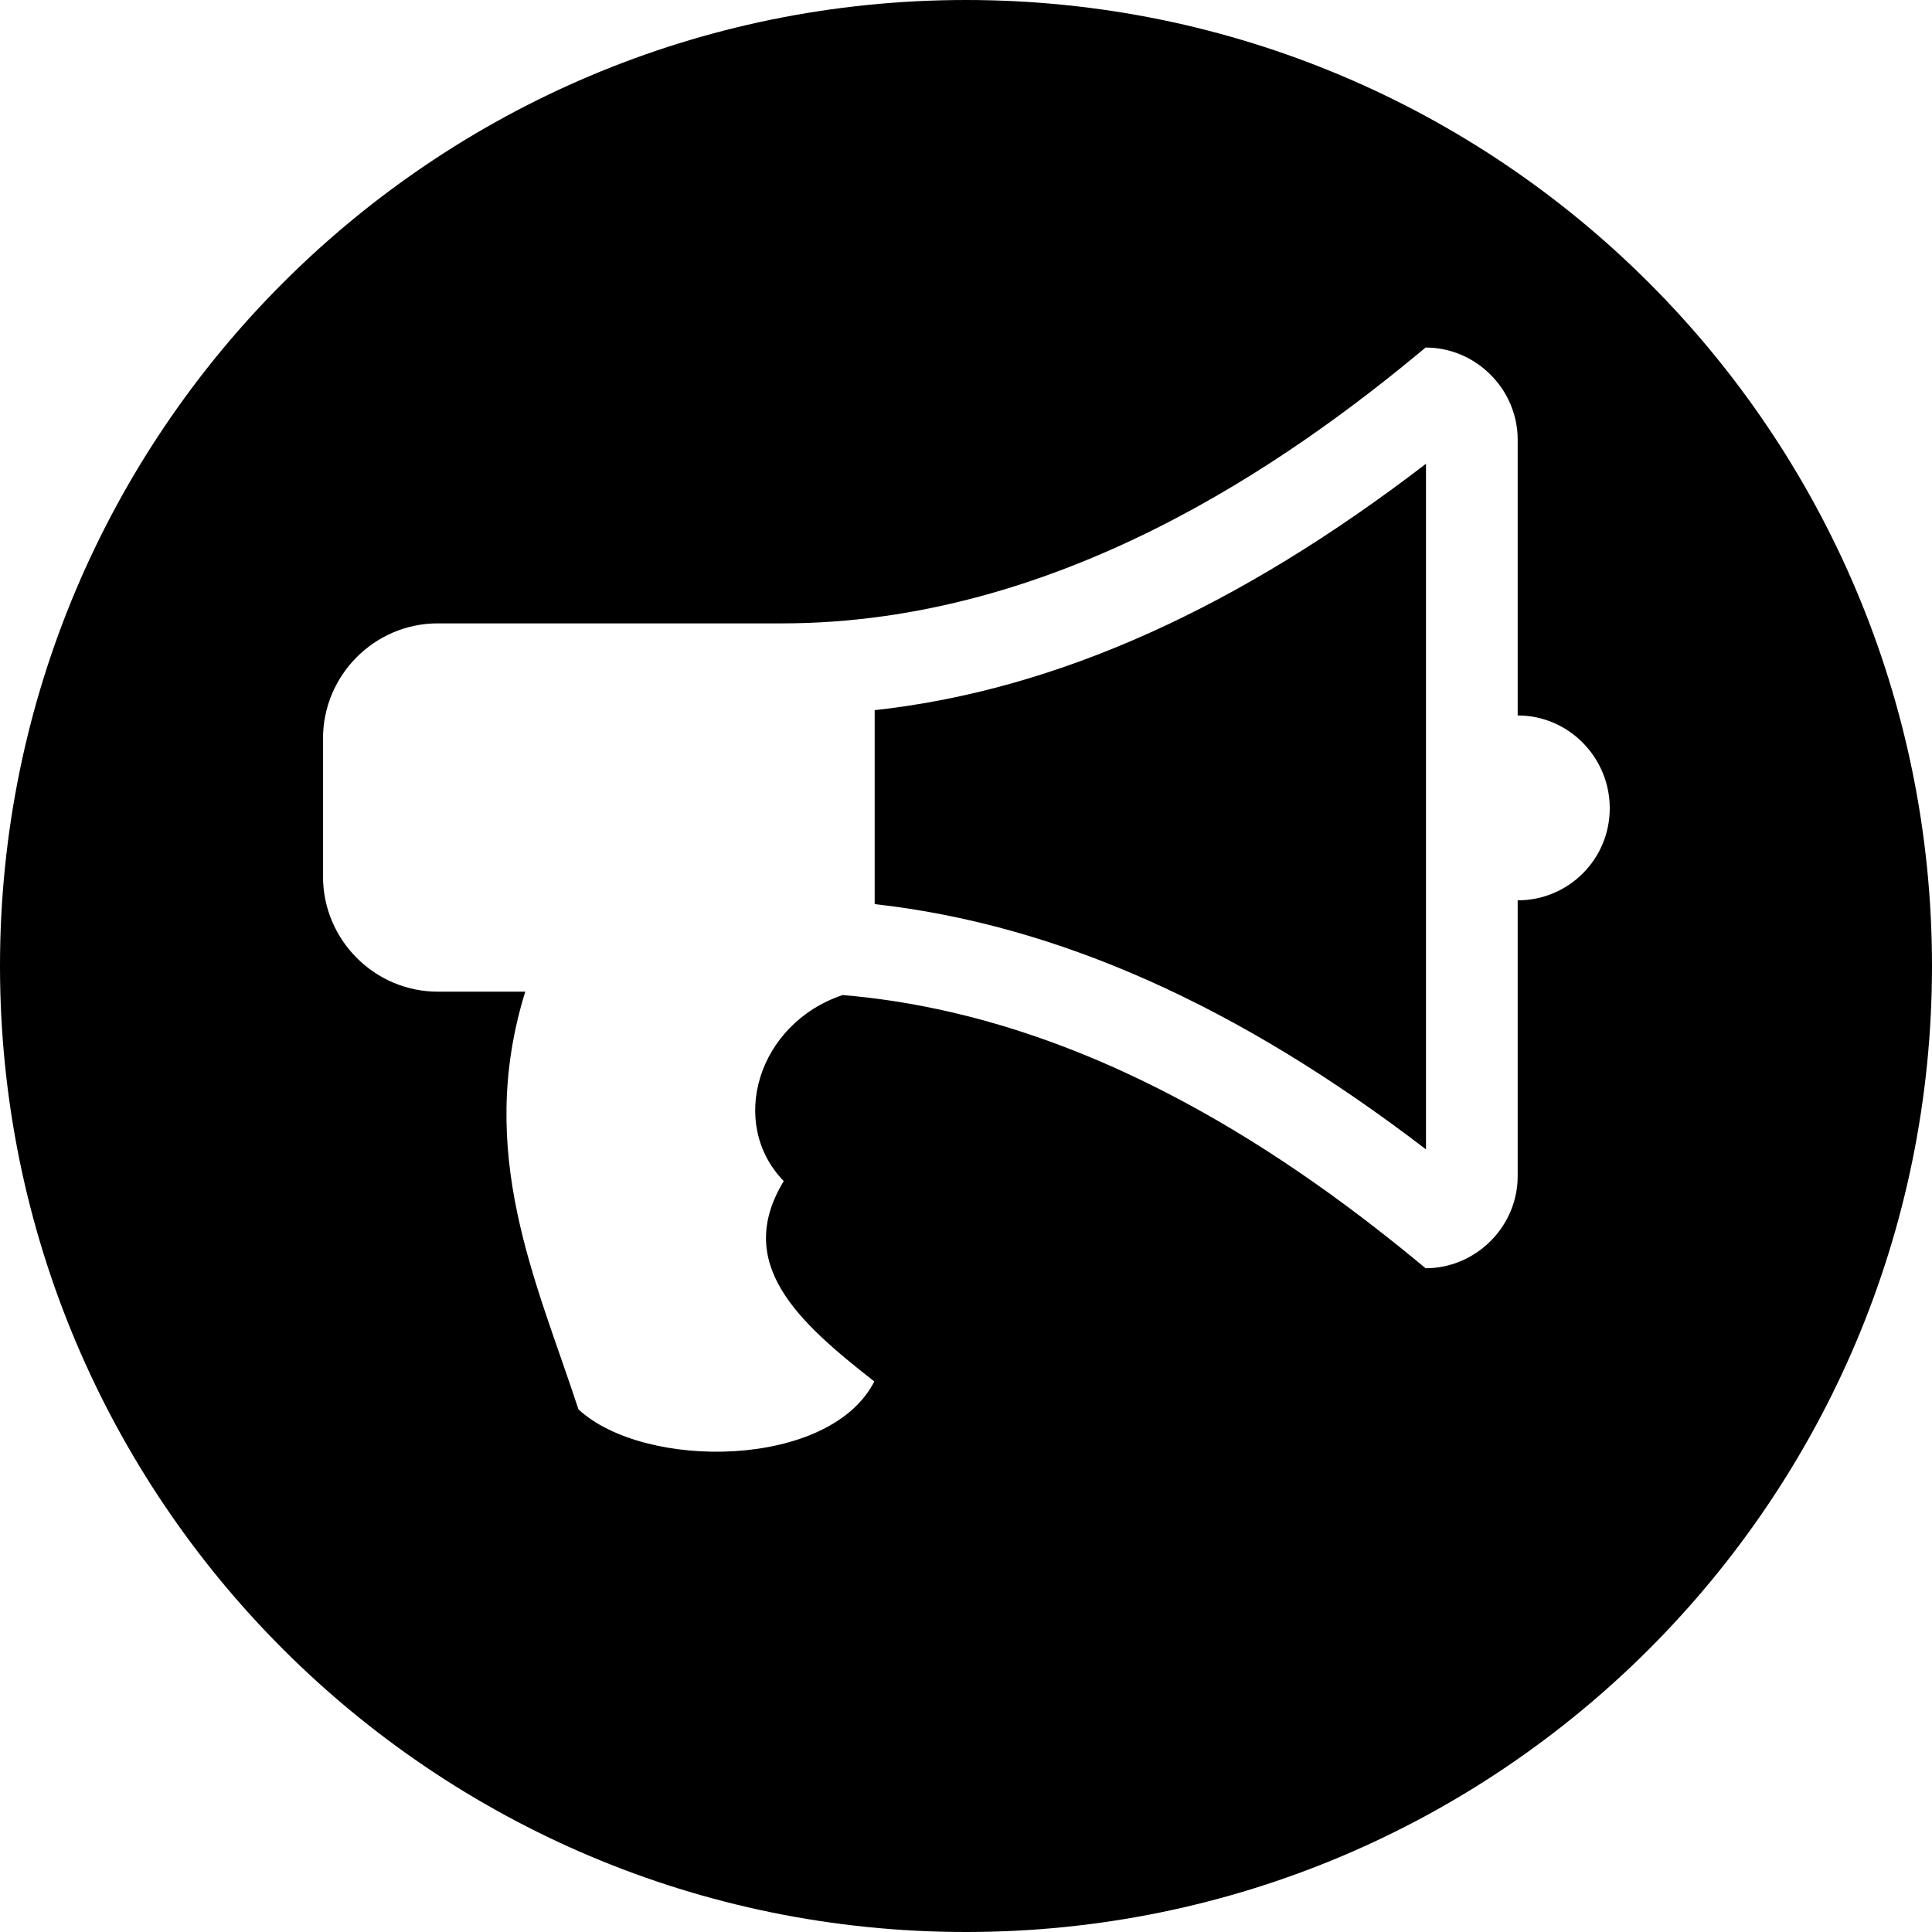 <?xml version="1.0" encoding="utf-8"?>
<!-- Generator: Adobe Illustrator 19.1.0, SVG Export Plug-In . SVG Version: 6.00 Build 0)  -->
<svg version="1.1" id="Layer_1" xmlns="http://www.w3.org/2000/svg" xmlns:xlink="http://www.w3.org/1999/xlink" x="0px" y="0px"
	 viewBox="0 0 512 512" style="enable-background:new 0 0 512 512;" xml:space="preserve">
<path d="M512,256c0,141.4-114.6,256-256,256C114.6,512,0,397.4,0,256C0,114.6,114.6,0,256,0C397.4,0,512,114.6,512,256z
	 M402.2,189.6v-73.1c0-13.3-11-24.4-24.4-24.4c-36.5,30.5-97.4,73.1-170.5,73.1h-91.3c-16.7,0-30.4,13.7-30.4,30.5v36.6
	c0,16.8,13.7,30.5,30.4,30.5h23.2c-13.3,42.9,3,76.8,14.1,110.7c17.5,16.2,66.6,15.8,78.4-7.4c-20.2-15.8-37.3-31.2-24-53.1
	c-14.8-15.2-7-41.7,15.6-49.3c66,5.5,120.6,44.2,154.5,72.4c13.3,0,24.4-11,24.4-24.4v-73.1c13.5,0,24.4-10.9,24.4-24.4
	S415.7,189.6,402.2,189.6z M377.9,304.6c-49.7-38.1-97.8-59.6-146.1-65v-51.4c48.3-5.3,96.5-27.2,146.1-65.3V304.6z"/>
</svg>
